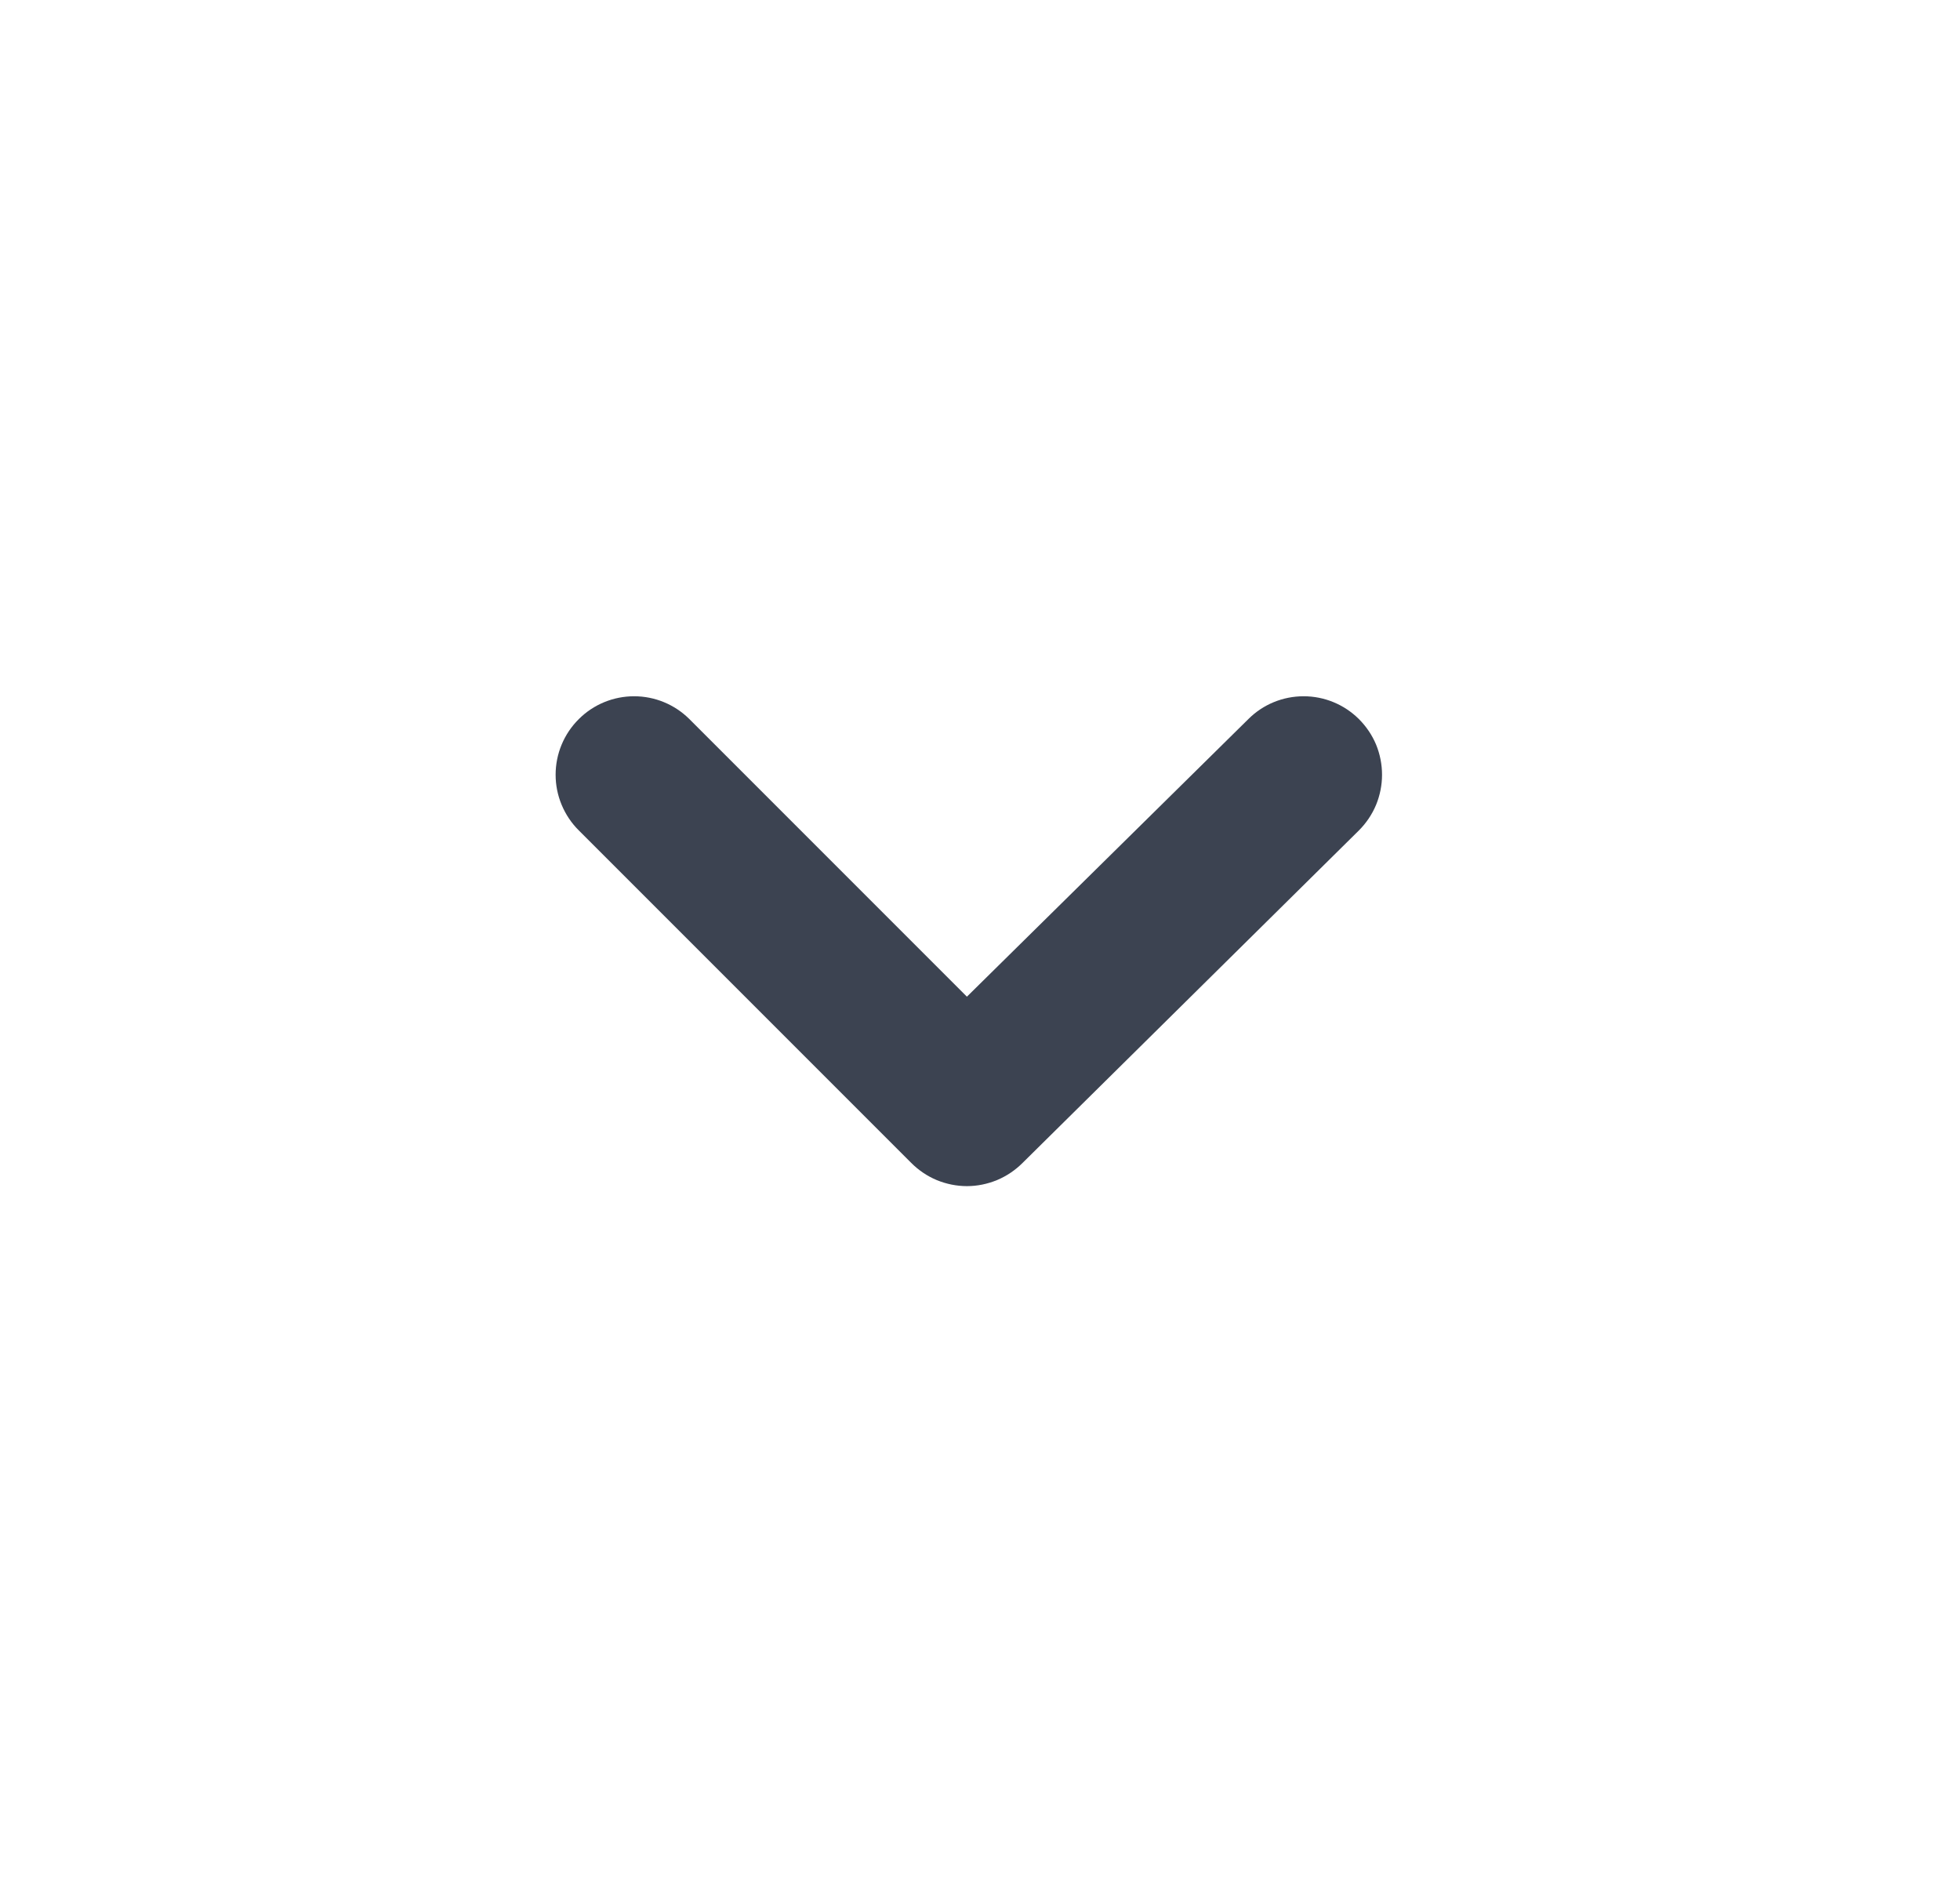 <svg xmlns="http://www.w3.org/2000/svg" width="25" height="24" viewBox="0 0 25 24" fill="none">
  <path
    d="M17.333 9.17C17.145 8.983 16.892 8.879 16.628 8.879C16.363 8.879 16.11 8.983 15.923 9.17L12.333 12.71L8.793 9.17C8.605 8.983 8.352 8.879 8.088 8.879C7.824 8.879 7.57 8.983 7.383 9.17C7.289 9.263 7.215 9.373 7.164 9.495C7.113 9.617 7.087 9.748 7.087 9.88C7.087 10.012 7.113 10.142 7.164 10.264C7.215 10.386 7.289 10.497 7.383 10.59L11.623 14.83C11.716 14.923 11.826 14.998 11.948 15.049C12.07 15.099 12.201 15.126 12.333 15.126C12.465 15.126 12.595 15.099 12.717 15.049C12.839 14.998 12.95 14.923 13.043 14.83L17.333 10.59C17.426 10.497 17.501 10.386 17.552 10.264C17.602 10.142 17.628 10.012 17.628 9.88C17.628 9.748 17.602 9.617 17.552 9.495C17.501 9.373 17.426 9.263 17.333 9.17Z"
    fill="#3C4351"
  />
</svg>
